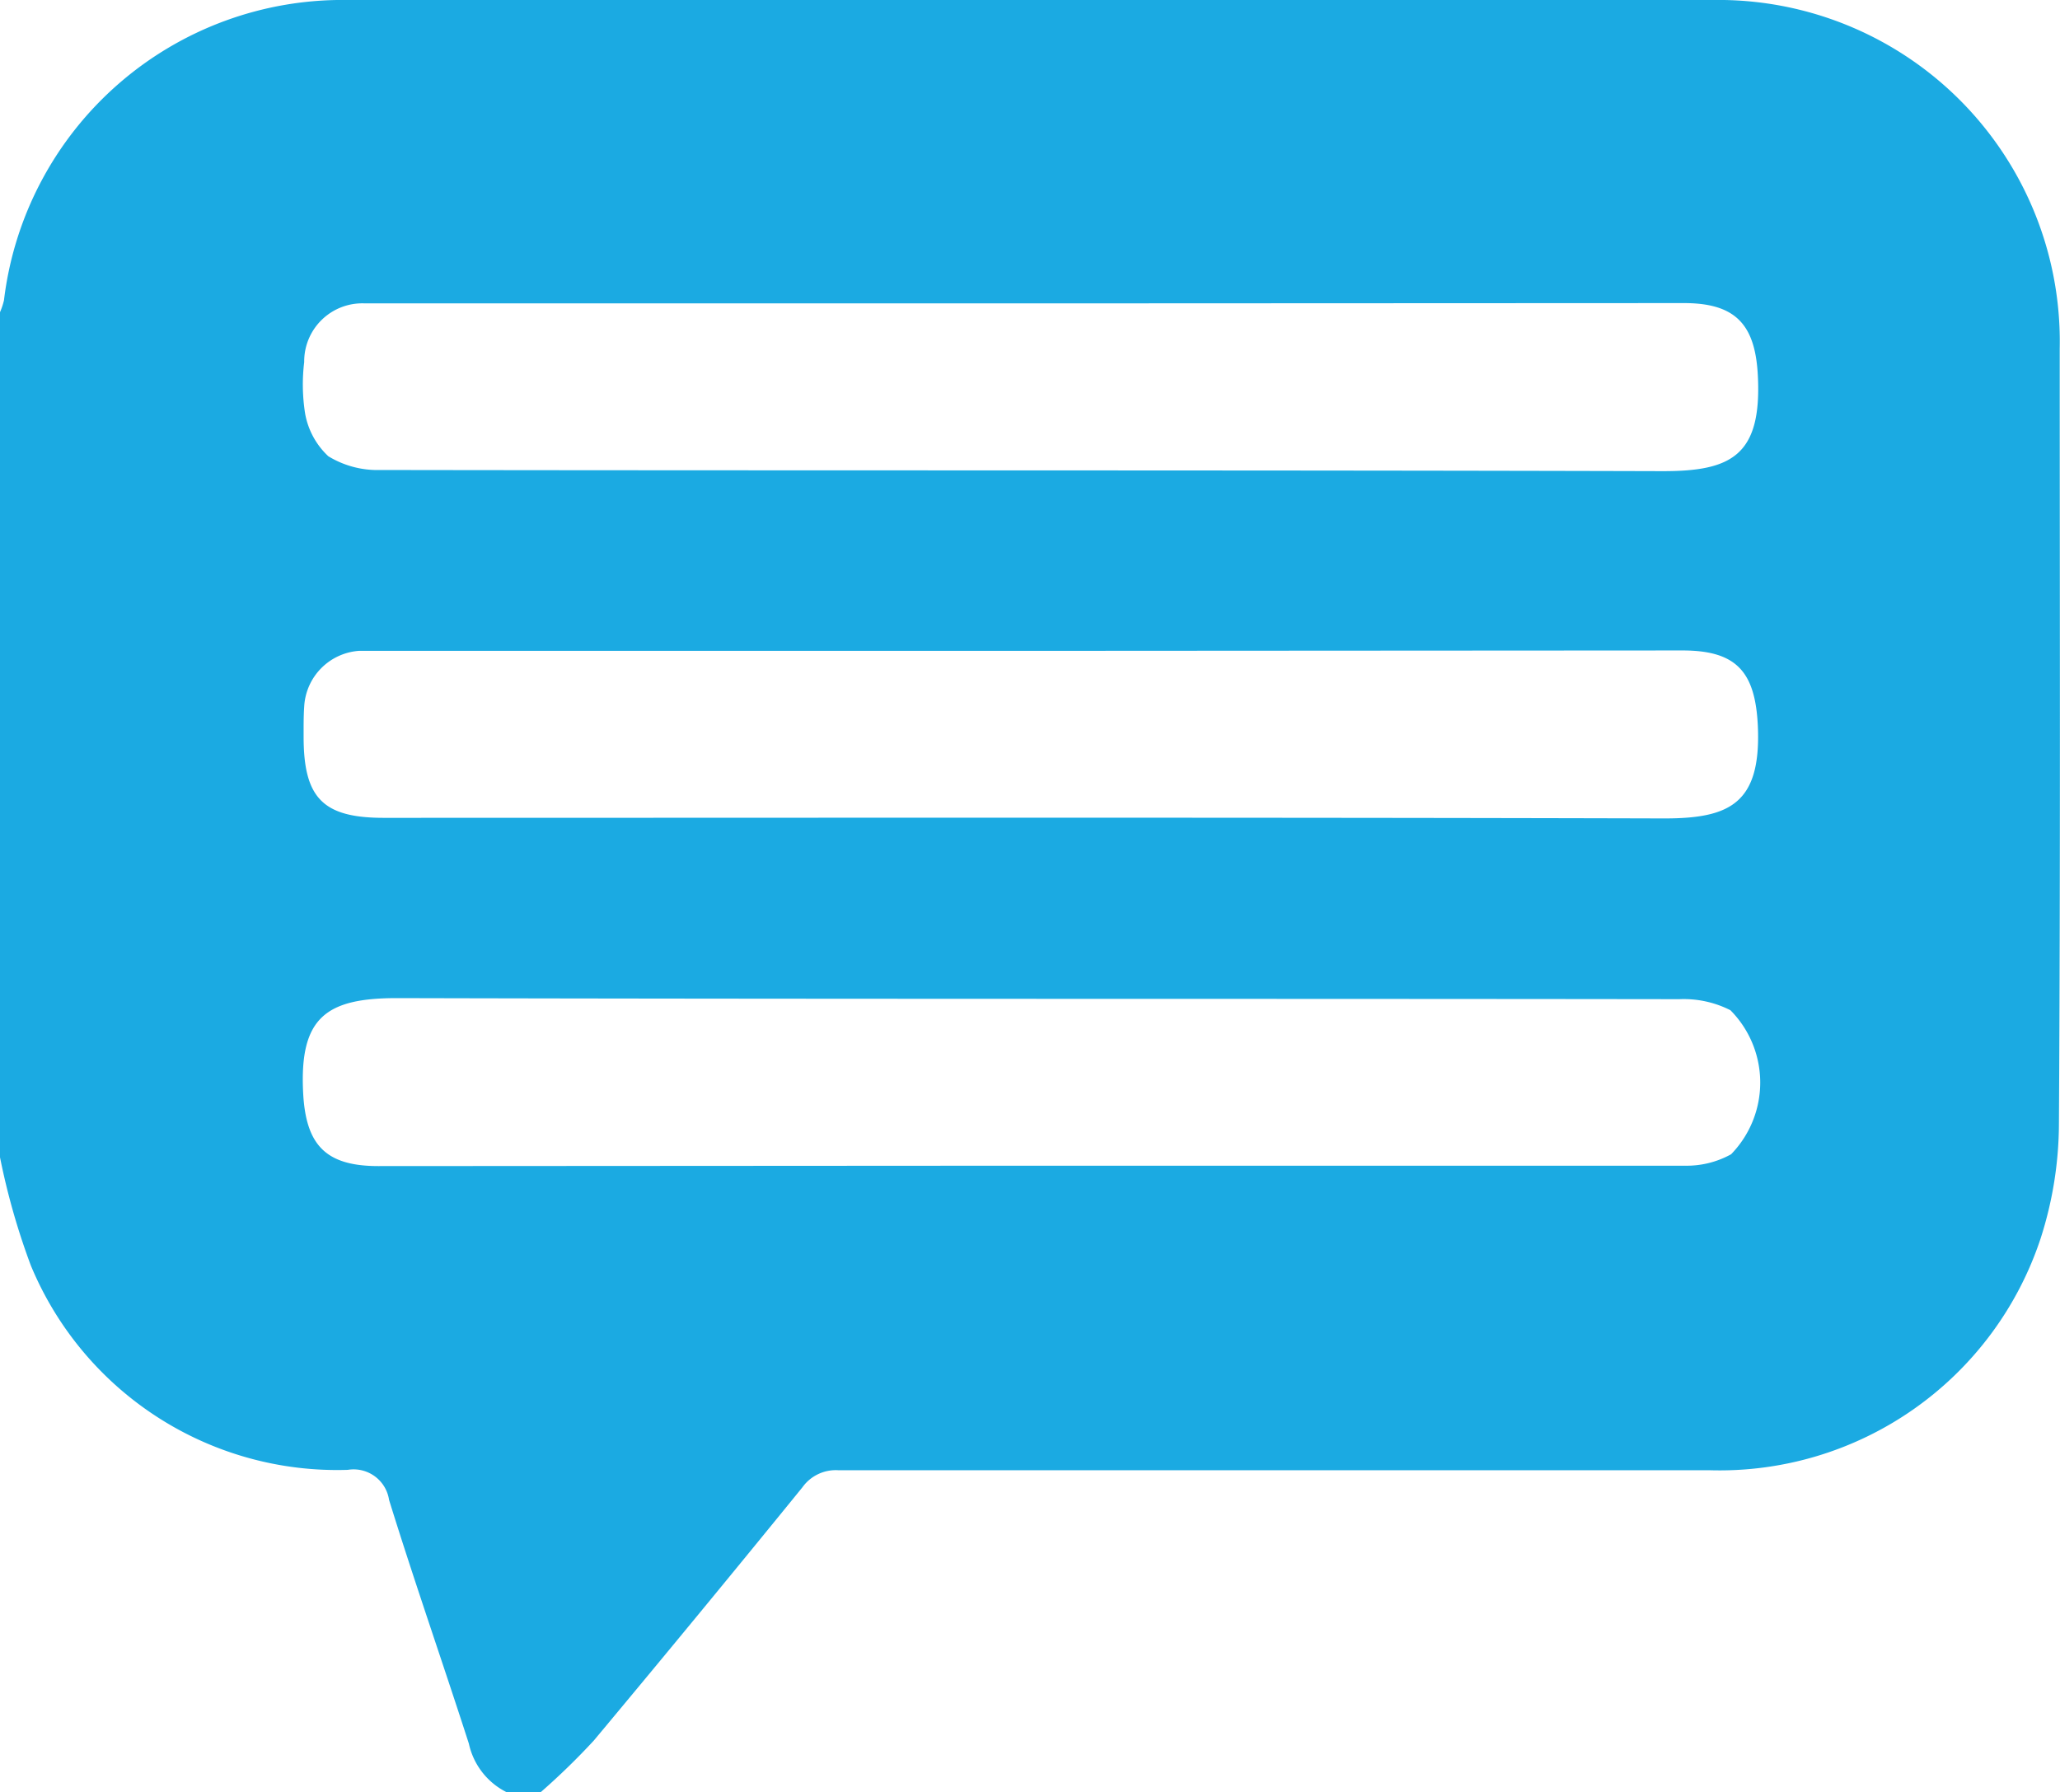<svg xmlns="http://www.w3.org/2000/svg" width="21.264" height="18.501" viewBox="0 0 21.264 18.501">
  <path id="Path_143" data-name="Path 143" d="M188.542-1777.664h-.354a.734.734,0,0,1-.388-.5c-.271-.841-.563-1.674-.824-2.517a.37.37,0,0,0-.426-.31,3.423,3.423,0,0,1-3.271-2.108,7.233,7.233,0,0,1-.319-1.119v-8.724a.721.721,0,0,0,.041-.123,3.52,3.52,0,0,1,3.549-3.1q7.044-.011,14.087,0a3.525,3.525,0,0,1,3.584,3.6c0,2.664.008,5.328-.008,7.992a3.9,3.9,0,0,1-.189,1.193,3.49,3.49,0,0,1-3.416,2.393q-4.5,0-8.993,0a.423.423,0,0,0-.372.176q-1.068,1.314-2.153,2.614A7.154,7.154,0,0,1,188.542-1777.664Zm5.069-15.369h-5.6c-.428,0-.856,0-1.284,0a.6.6,0,0,0-.627.606,1.923,1.923,0,0,0,.009.528.791.791,0,0,0,.24.444.972.972,0,0,0,.537.142c4.413.007,8.827,0,13.24.012.7,0,1.022-.157.979-.988-.027-.526-.23-.747-.762-.747Zm.006,3.587H186.91c-.081,0-.163,0-.244,0a.61.61,0,0,0-.566.576c-.007.1-.006.207-.006.31,0,.635.2.838.829.838,4.406,0,8.811-.006,13.218.006.674,0,1-.154.964-.957-.027-.559-.222-.777-.778-.777Zm-.022,5.315q3.376,0,6.753,0a.945.945,0,0,0,.481-.118,1.061,1.061,0,0,0-.007-1.487,1.065,1.065,0,0,0-.527-.114c-4.413-.006-8.827,0-13.24-.011-.728,0-1.005.2-.966.975.027.539.23.759.776.759Z" transform="translate(-182.96 1796.165)" fill="#1baae2"/>
</svg>
